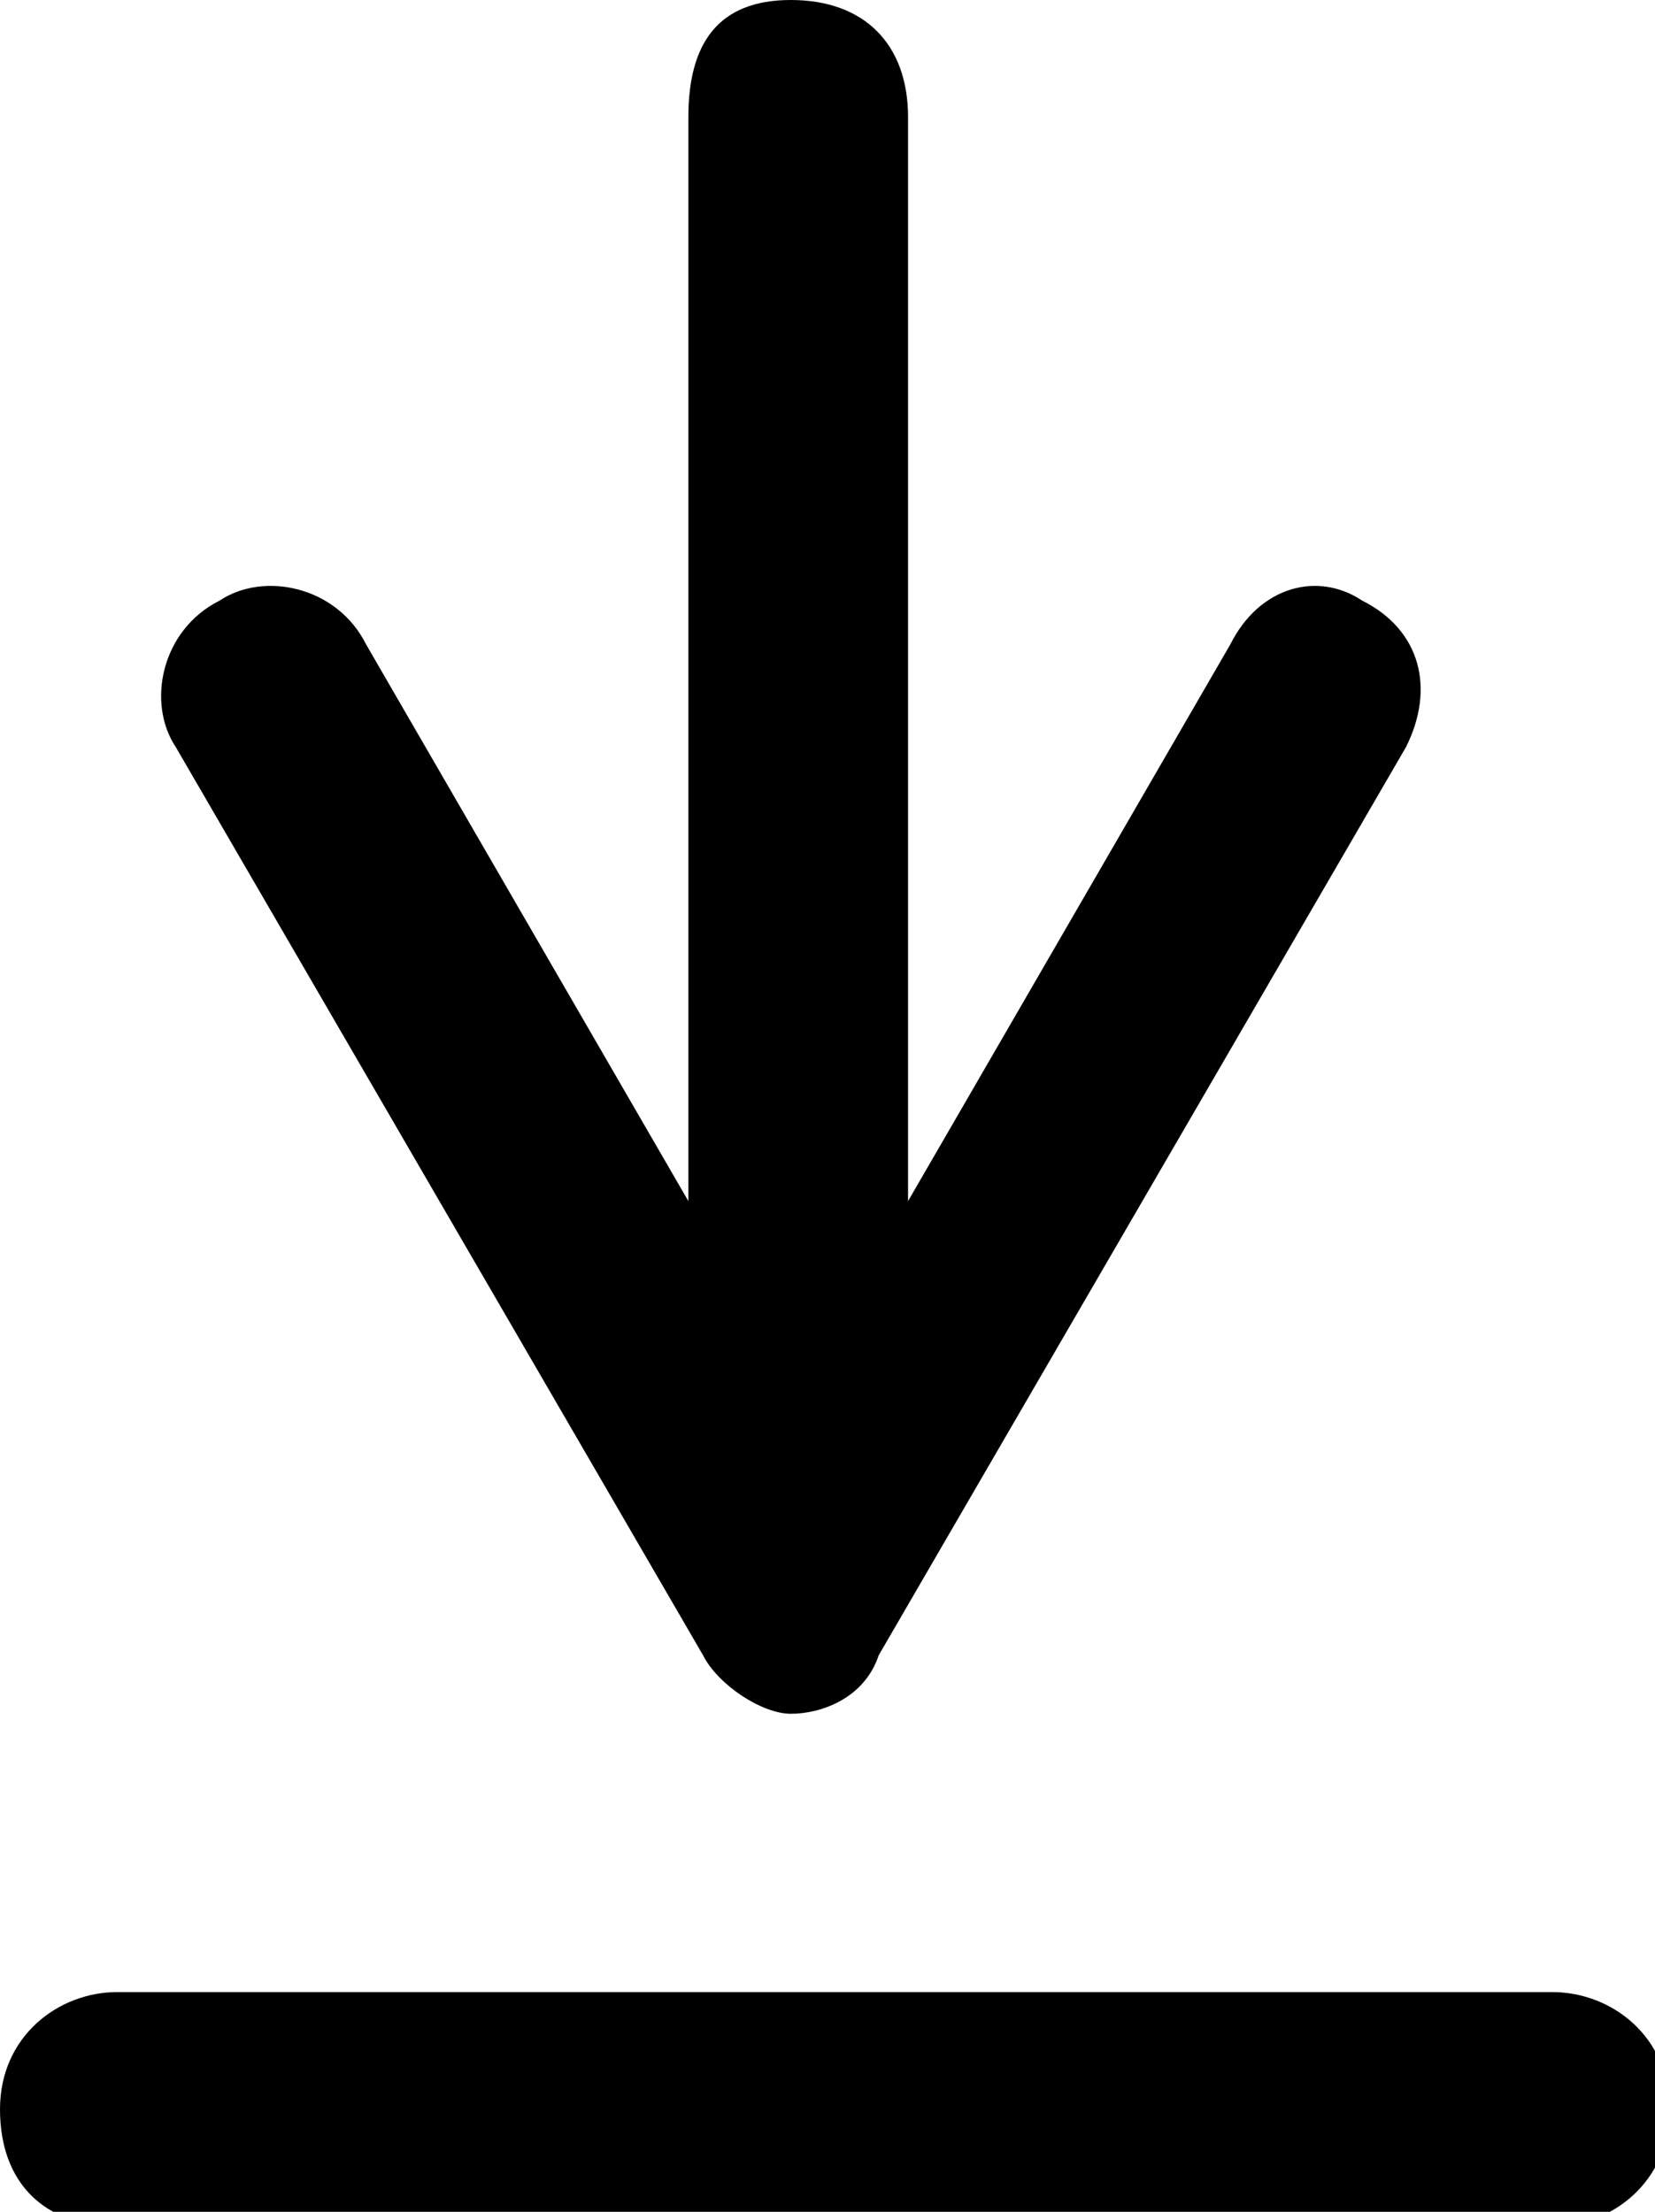 <?xml version="1.0" encoding="utf-8"?>
<!-- Generator: Adobe Illustrator 25.4.1, SVG Export Plug-In . SVG Version: 6.00 Build 0)  -->
<svg version="1.1" id="Groupe_89" xmlns="http://www.w3.org/2000/svg" xmlns:xlink="http://www.w3.org/1999/xlink" x="0px" y="0px"
	 width="11.3px" height="15.1px" viewBox="0 0 11.3 15.1" style="enable-background:new 0 0 11.3 15.1;" xml:space="preserve">
<g>
	<path d="M4.8,11.3c0.1,0.2,0.4,0.4,0.6,0.4s0.5-0.1,0.6-0.4l3.6-6.2c0.2-0.4,0.1-0.8-0.3-1C9,3.9,8.6,4,8.4,4.4L6.2,8.2V0.8
		C6.2,0.3,5.9,0,5.4,0S4.7,0.3,4.7,0.8v7.4L2.5,4.4C2.3,4,1.8,3.9,1.5,4.1C1.1,4.3,1,4.8,1.2,5.1L4.8,11.3z"/>
	<path d="M10.6,13.6H0.8c-0.4,0-0.8,0.3-0.8,0.8s0.3,0.8,0.8,0.8h9.8c0.4,0,0.8-0.3,0.8-0.8S11,13.6,10.6,13.6z"/>
</g>
</svg>
